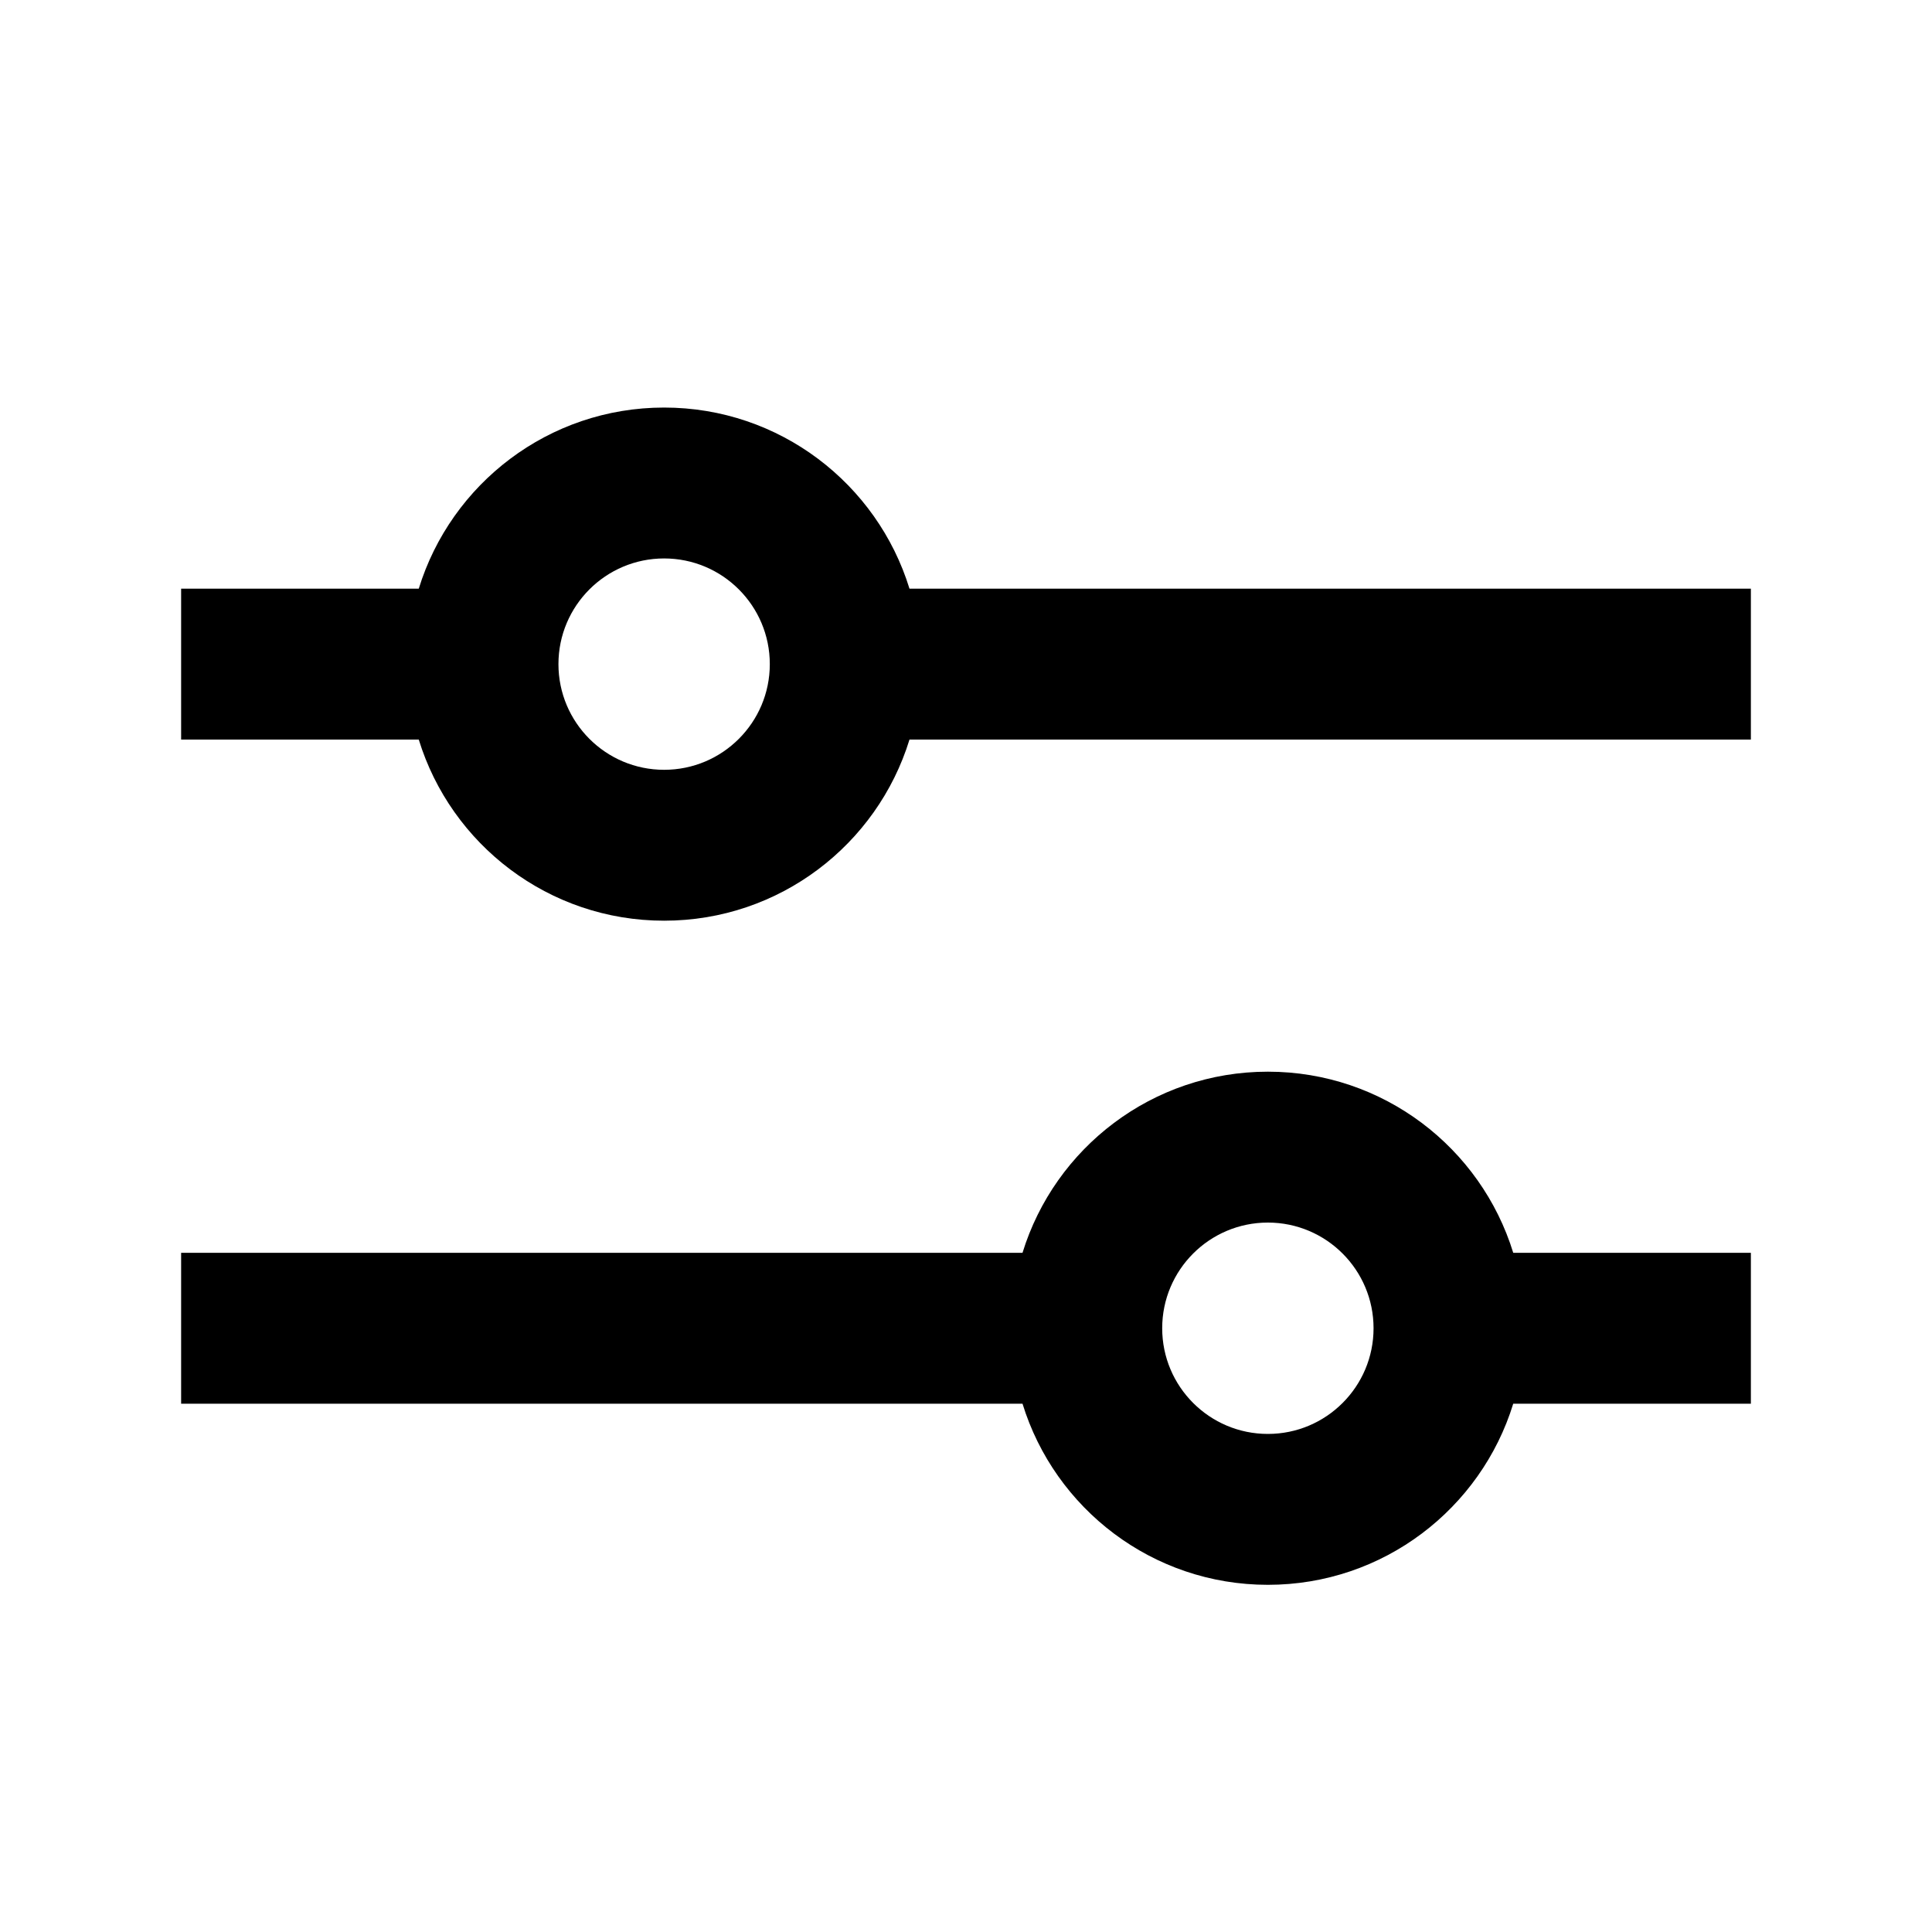 <svg width="20" height="20" viewBox="0 0 20 20" xmlns="http://www.w3.org/2000/svg">
<path fill-rule="evenodd" clip-rule="evenodd" d="M1.875 7.656H4.335C4.669 8.742 5.68 9.531 6.875 9.531C8.07 9.531 9.081 8.742 9.415 7.656H18.125V6.094H9.415C9.081 5.008 8.07 4.219 6.875 4.219C5.68 4.219 4.669 5.008 4.335 6.094L1.875 6.094V7.656ZM6.875 5.781C6.271 5.781 5.781 6.271 5.781 6.875C5.781 7.479 6.271 7.969 6.875 7.969C7.479 7.969 7.969 7.479 7.969 6.875C7.969 6.271 7.479 5.781 6.875 5.781Z" stroke-width="0"/>
<path fill-rule="evenodd" clip-rule="evenodd" d="M18.125 12.969H15.665C15.331 11.883 14.32 11.094 13.125 11.094C11.93 11.094 10.919 11.883 10.585 12.969H1.875V14.531H10.585C10.919 15.617 11.93 16.406 13.125 16.406C14.32 16.406 15.331 15.617 15.665 14.531H18.125V12.969ZM13.125 12.656C13.729 12.656 14.219 13.146 14.219 13.75C14.219 14.354 13.729 14.844 13.125 14.844C12.521 14.844 12.031 14.354 12.031 13.75C12.031 13.146 12.521 12.656 13.125 12.656Z" stroke-width="0"/>
</svg>
